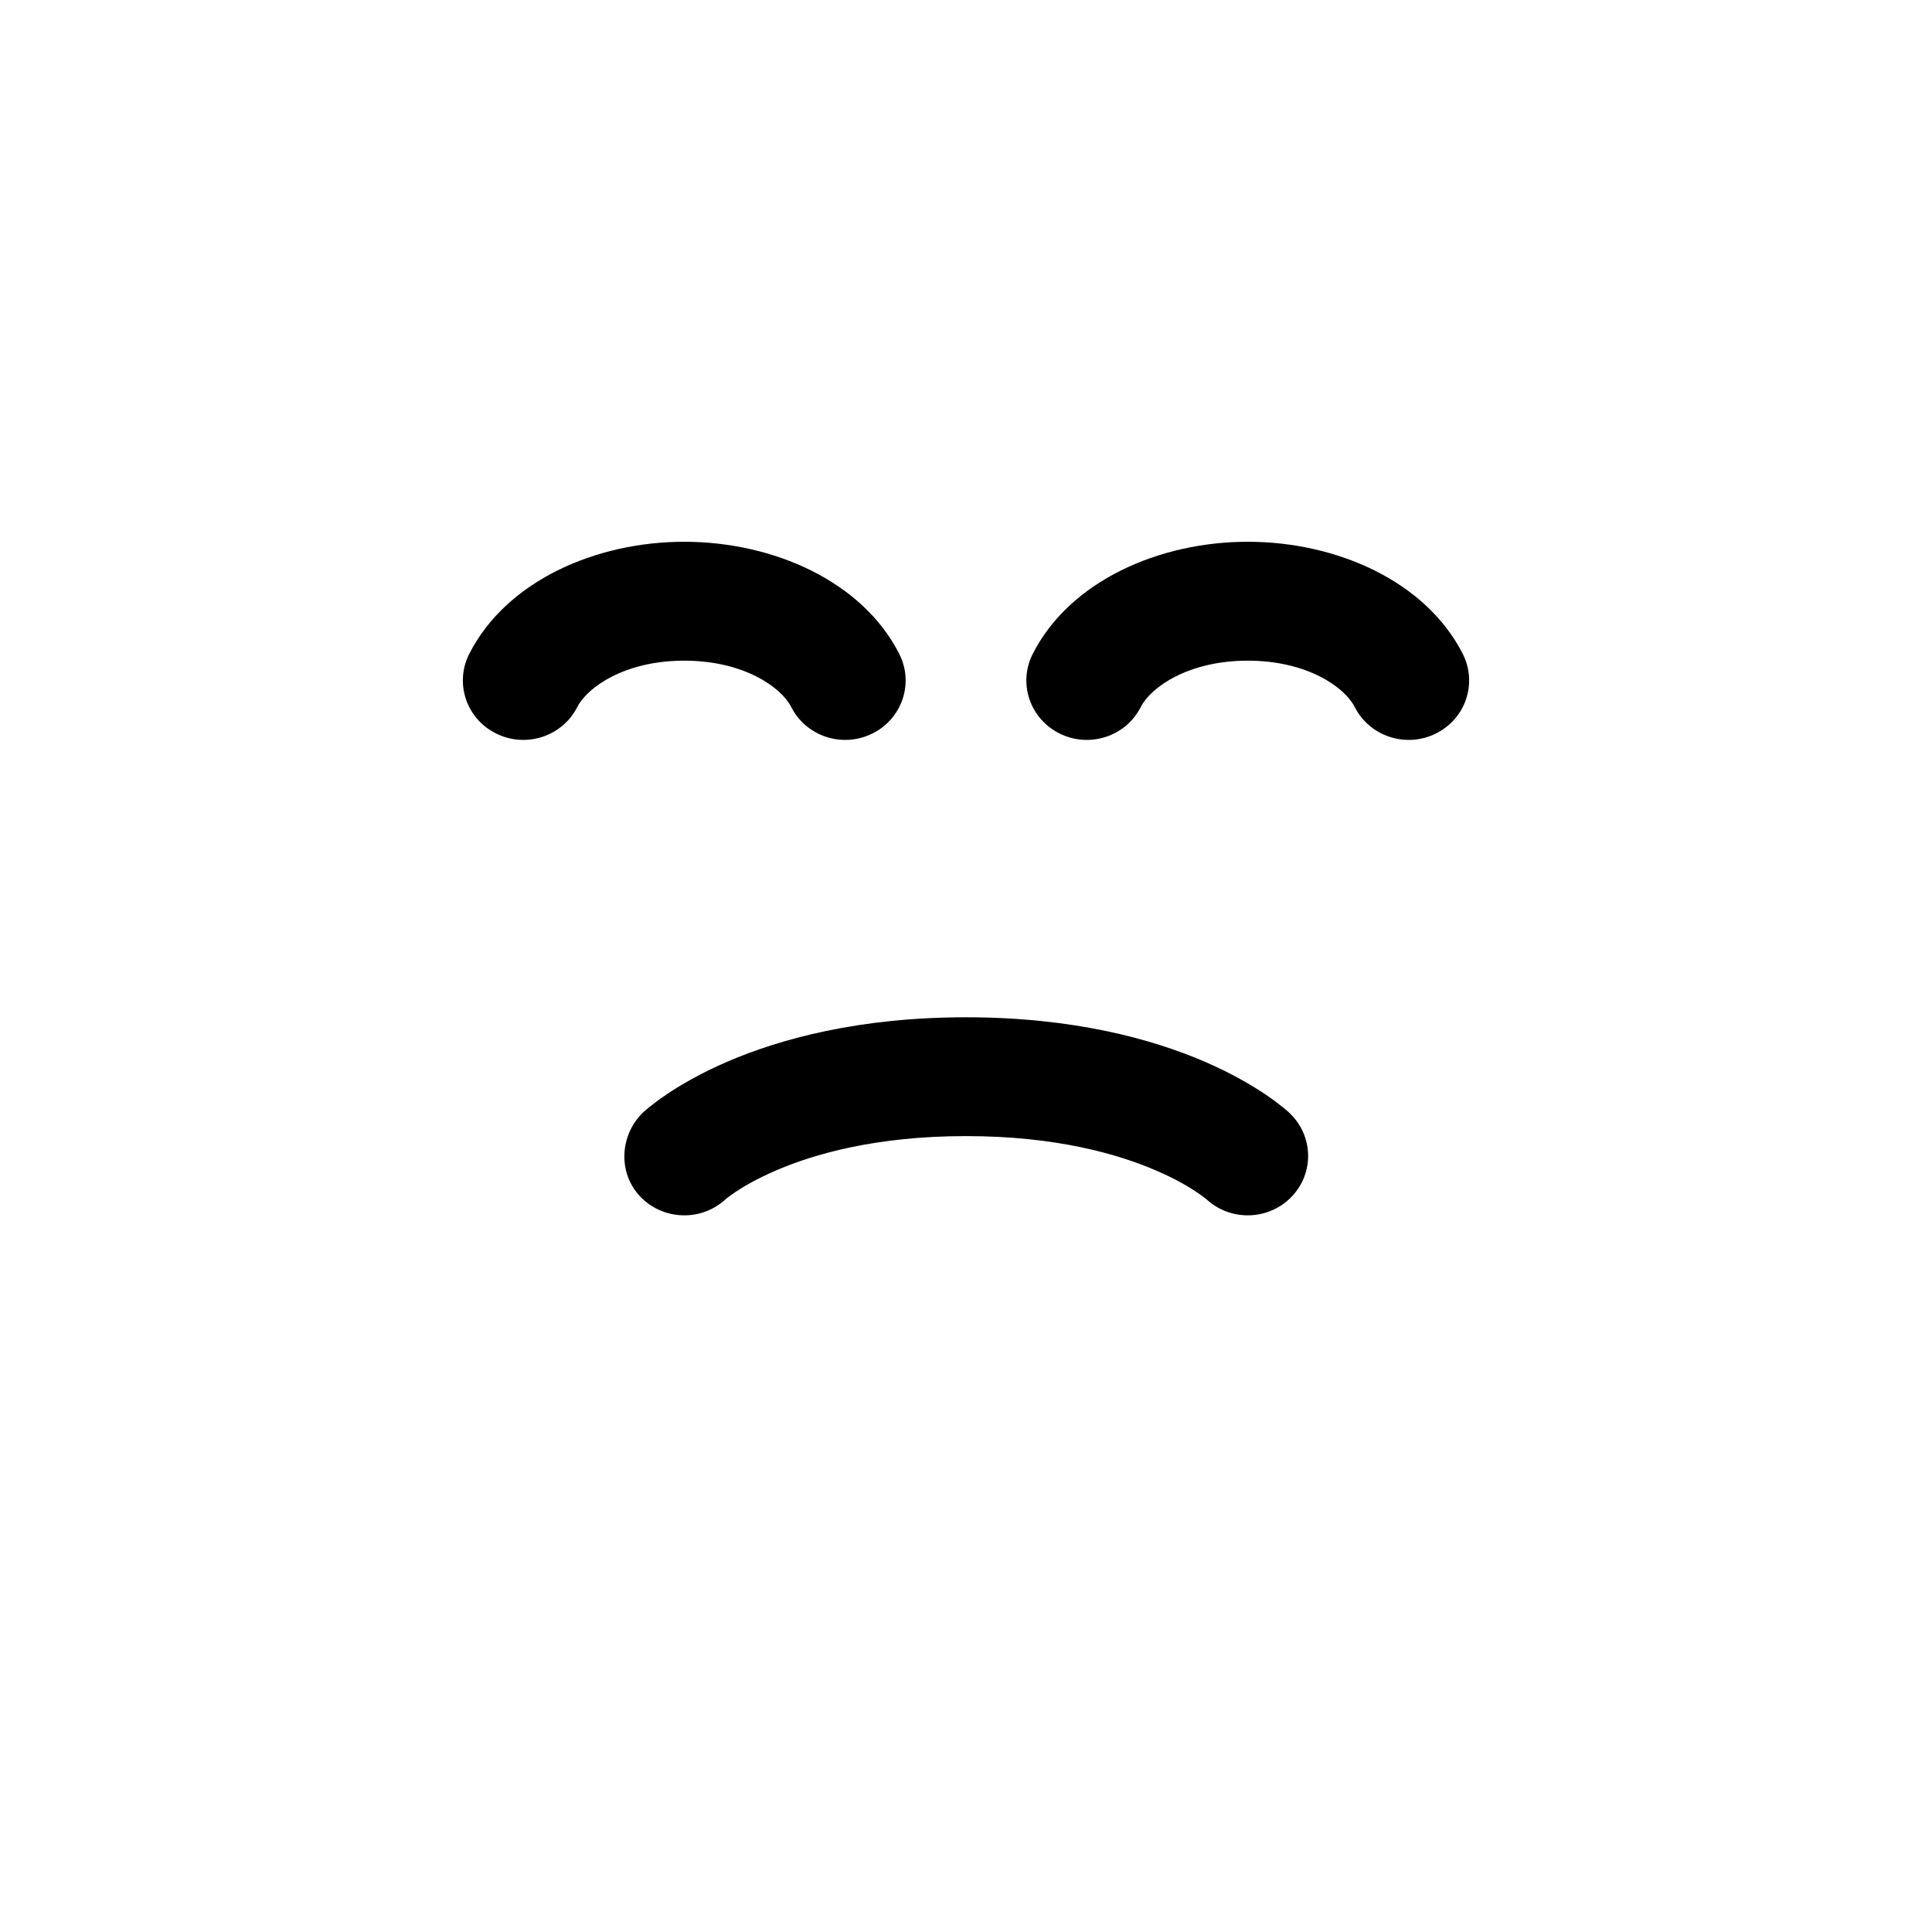 <svg width="24" height="24" viewBox="0 0 24 24" fill="none" xmlns="http://www.w3.org/2000/svg">
    <path class="pr-icon-duotone-secondary" d="M21 6.208V11.406C21 16.811 16.761 19.433 14.101 20.547C13.38 20.849 13.019 21 12 21C10.981 21 10.62 20.849 9.899 20.547C7.239 19.433 3 16.811 3 11.406V6.208C3 4.052 3 2.974 3.707 2.384C4.415 1.795 5.496 1.972 7.658 2.327L8.712 2.5C10.352 2.769 11.172 2.903 12 2.903C12.828 2.903 13.648 2.769 15.288 2.5L16.342 2.327C18.505 1.972 19.585 1.795 20.293 2.384C21 2.974 21 4.052 21 6.208Z" />
    <path d="M7.171 8.783C7.295 8.54 7.757 8.207 8.5 8.207C9.243 8.207 9.706 8.54 9.829 8.783C10.014 9.148 10.465 9.296 10.835 9.113C11.206 8.931 11.356 8.488 11.171 8.123C10.712 7.219 9.604 6.73 8.5 6.73C7.397 6.73 6.288 7.219 5.829 8.123C5.644 8.488 5.794 8.931 6.165 9.113C6.535 9.296 6.986 9.148 7.171 8.783Z" fill="black"/>
    <path d="M15.5 8.207C14.757 8.207 14.294 8.54 14.171 8.783C13.986 9.148 13.535 9.296 13.165 9.113C12.794 8.931 12.644 8.488 12.829 8.123C13.288 7.219 14.397 6.73 15.5 6.73C16.604 6.73 17.712 7.219 18.171 8.123C18.356 8.488 18.206 8.931 17.835 9.113C17.465 9.296 17.014 9.148 16.829 8.783C16.706 8.54 16.243 8.207 15.5 8.207Z" fill="black"/>
    <path d="M7.996 13.812C7.696 14.094 7.671 14.573 7.957 14.868C8.24 15.161 8.709 15.175 9.01 14.901L9.015 14.896L9.024 14.889C9.029 14.885 9.036 14.88 9.044 14.873C9.063 14.859 9.091 14.838 9.126 14.814C9.227 14.746 9.394 14.646 9.633 14.543C10.108 14.337 10.88 14.113 12 14.113C13.12 14.113 13.892 14.337 14.367 14.543C14.606 14.646 14.773 14.746 14.873 14.814C14.924 14.848 14.958 14.874 14.976 14.889L14.986 14.897L14.991 14.901C15.291 15.175 15.76 15.161 16.043 14.868C16.329 14.573 16.317 14.106 16.017 13.825L16.016 13.823L16.015 13.822L16.012 13.819L16.004 13.812L15.984 13.795C15.969 13.781 15.949 13.765 15.924 13.745C15.875 13.706 15.808 13.655 15.722 13.597C15.549 13.48 15.3 13.334 14.971 13.191C14.308 12.905 13.33 12.637 12 12.637C10.67 12.637 9.692 12.905 9.029 13.191C8.7 13.334 8.451 13.48 8.278 13.597C8.192 13.655 8.125 13.706 8.076 13.745C8.051 13.765 8.031 13.781 8.016 13.795L7.996 13.812Z" fill="black"/>
</svg>
